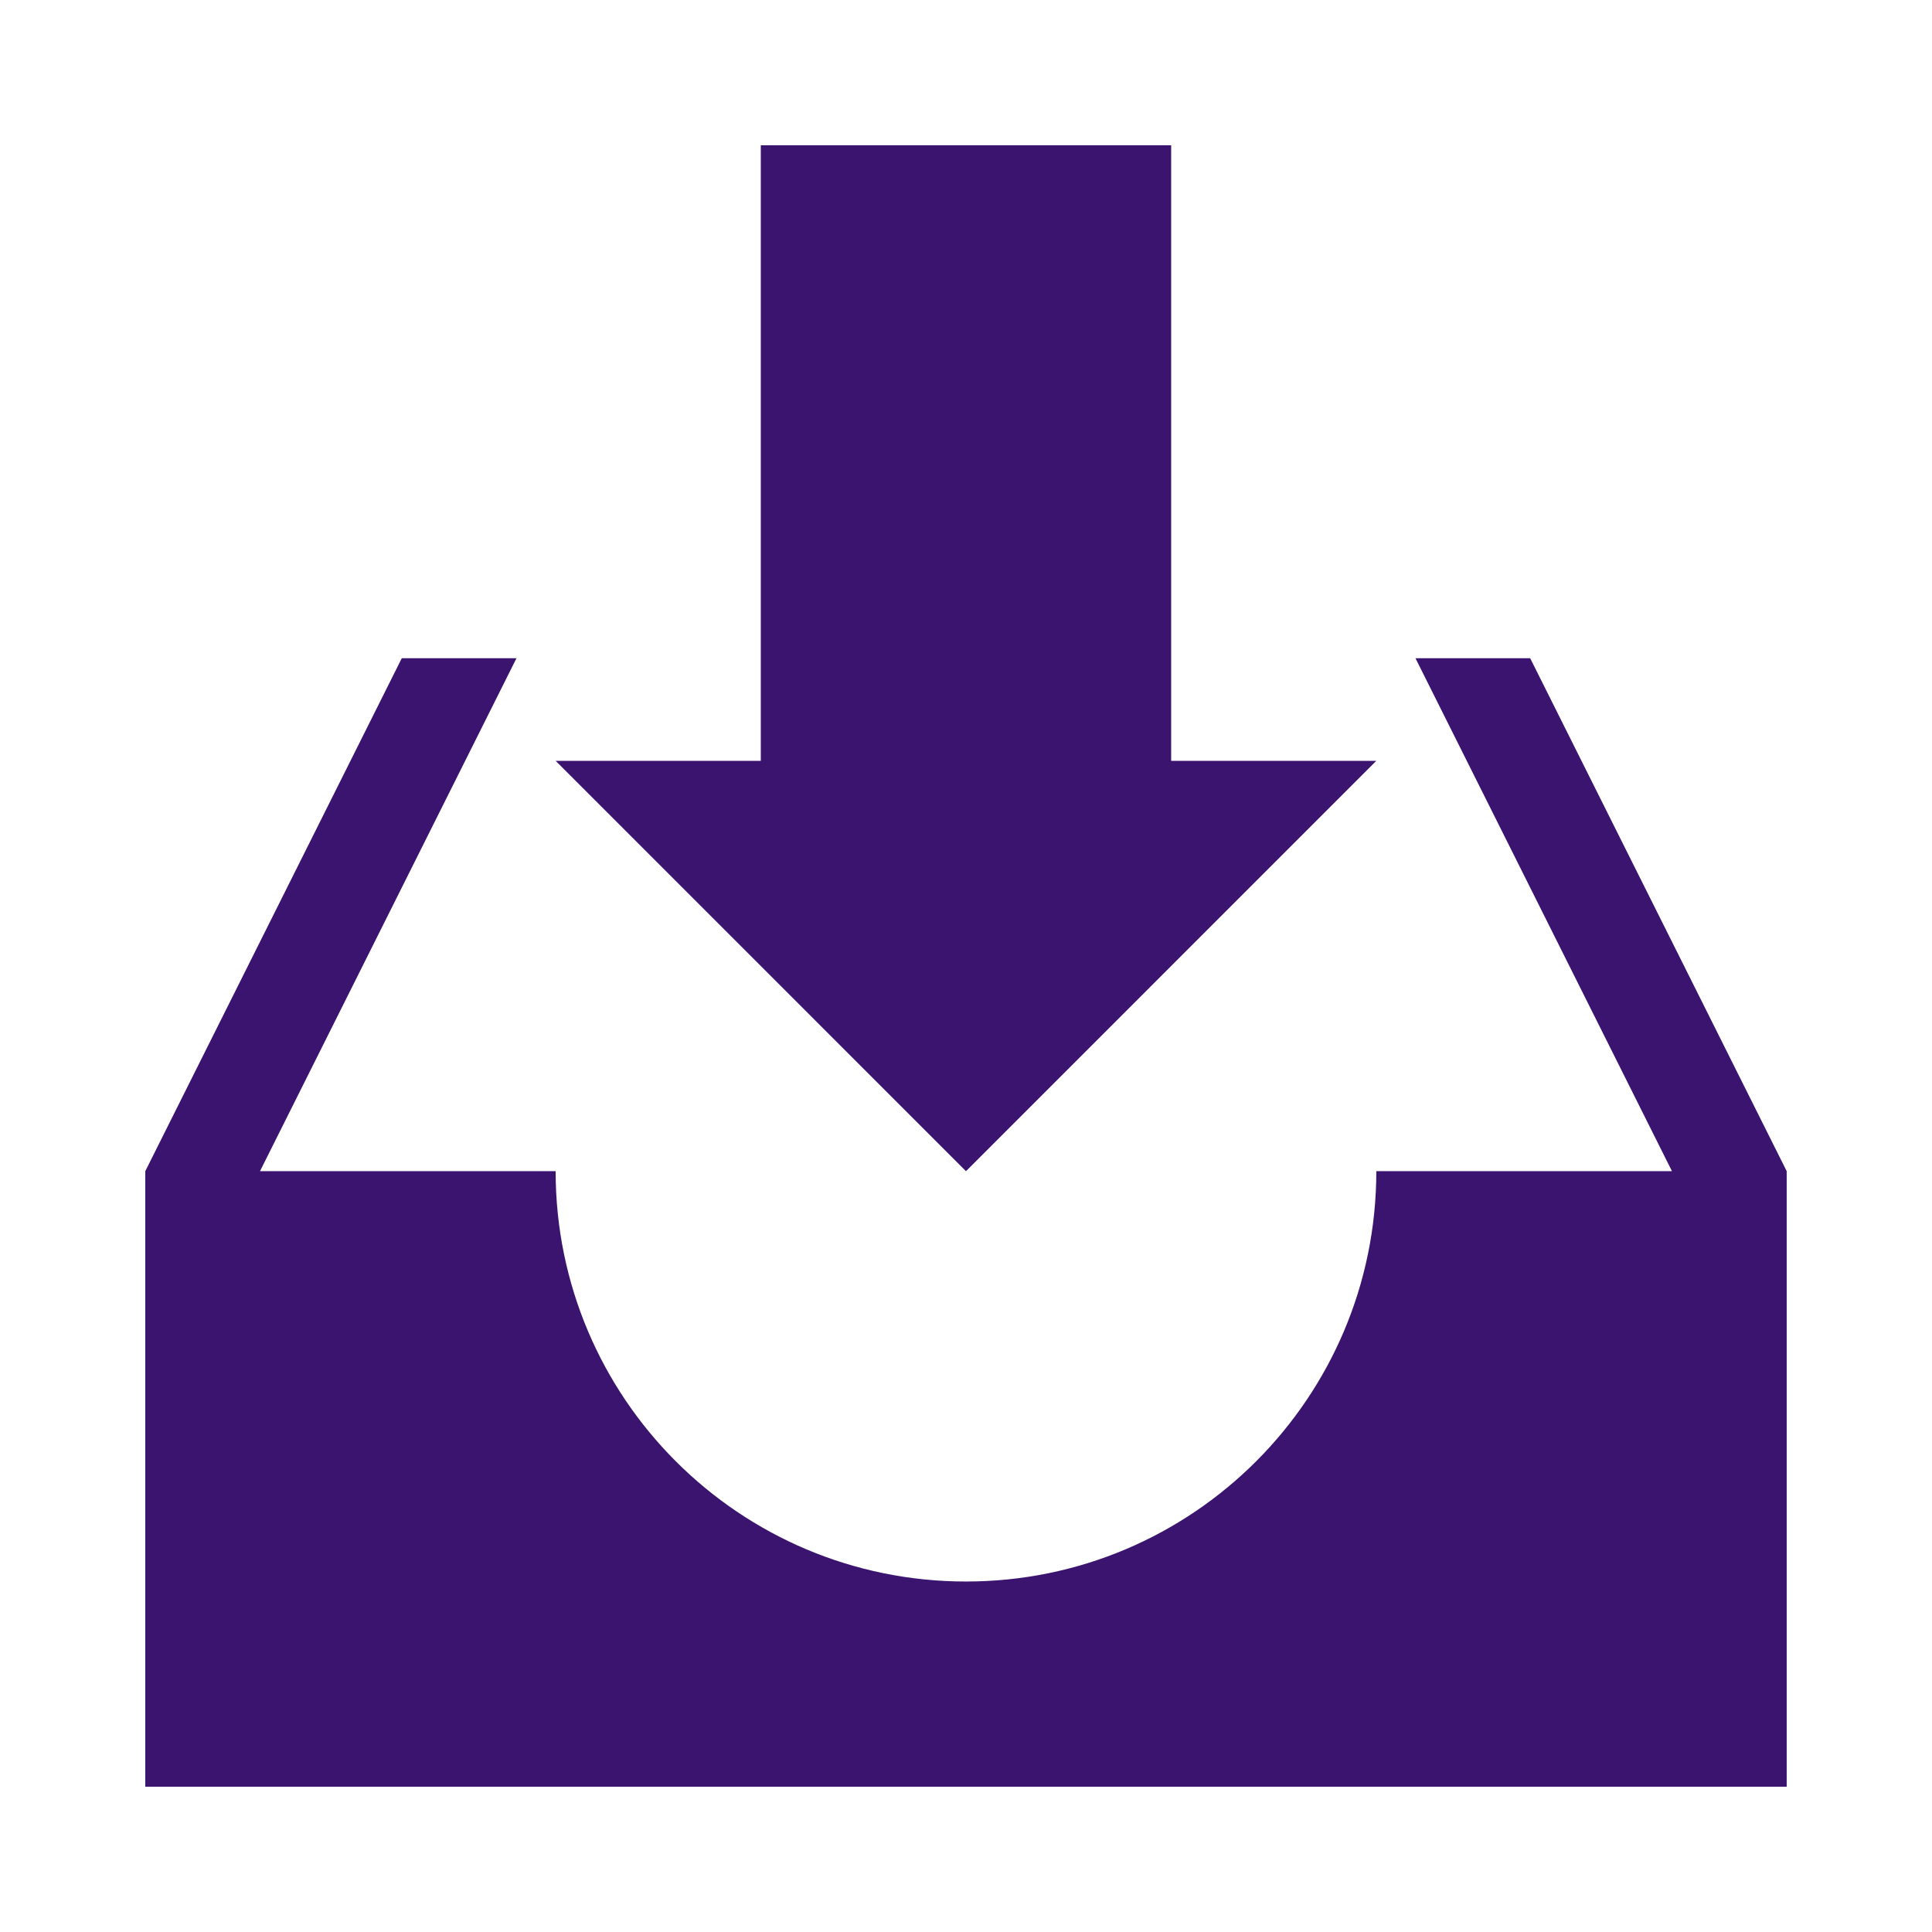 <svg viewBox="0 0 512 512" xmlns="http://www.w3.org/2000/svg">
 <path d="m255.994 310.378l-108.745-108.751h54.369v-163.127h108.751v163.127h54.369m40.778-27.185h-30.398l67.969 135.931h-78.347c0 60.053-48.69 108.745-108.745 108.745-60.053 0-108.745-48.69-108.745-108.745h-78.347l67.969-135.931h-30.398l-67.969 135.931v163.127h434.989v-163.127" fill="#3B1470"/>
</svg>
